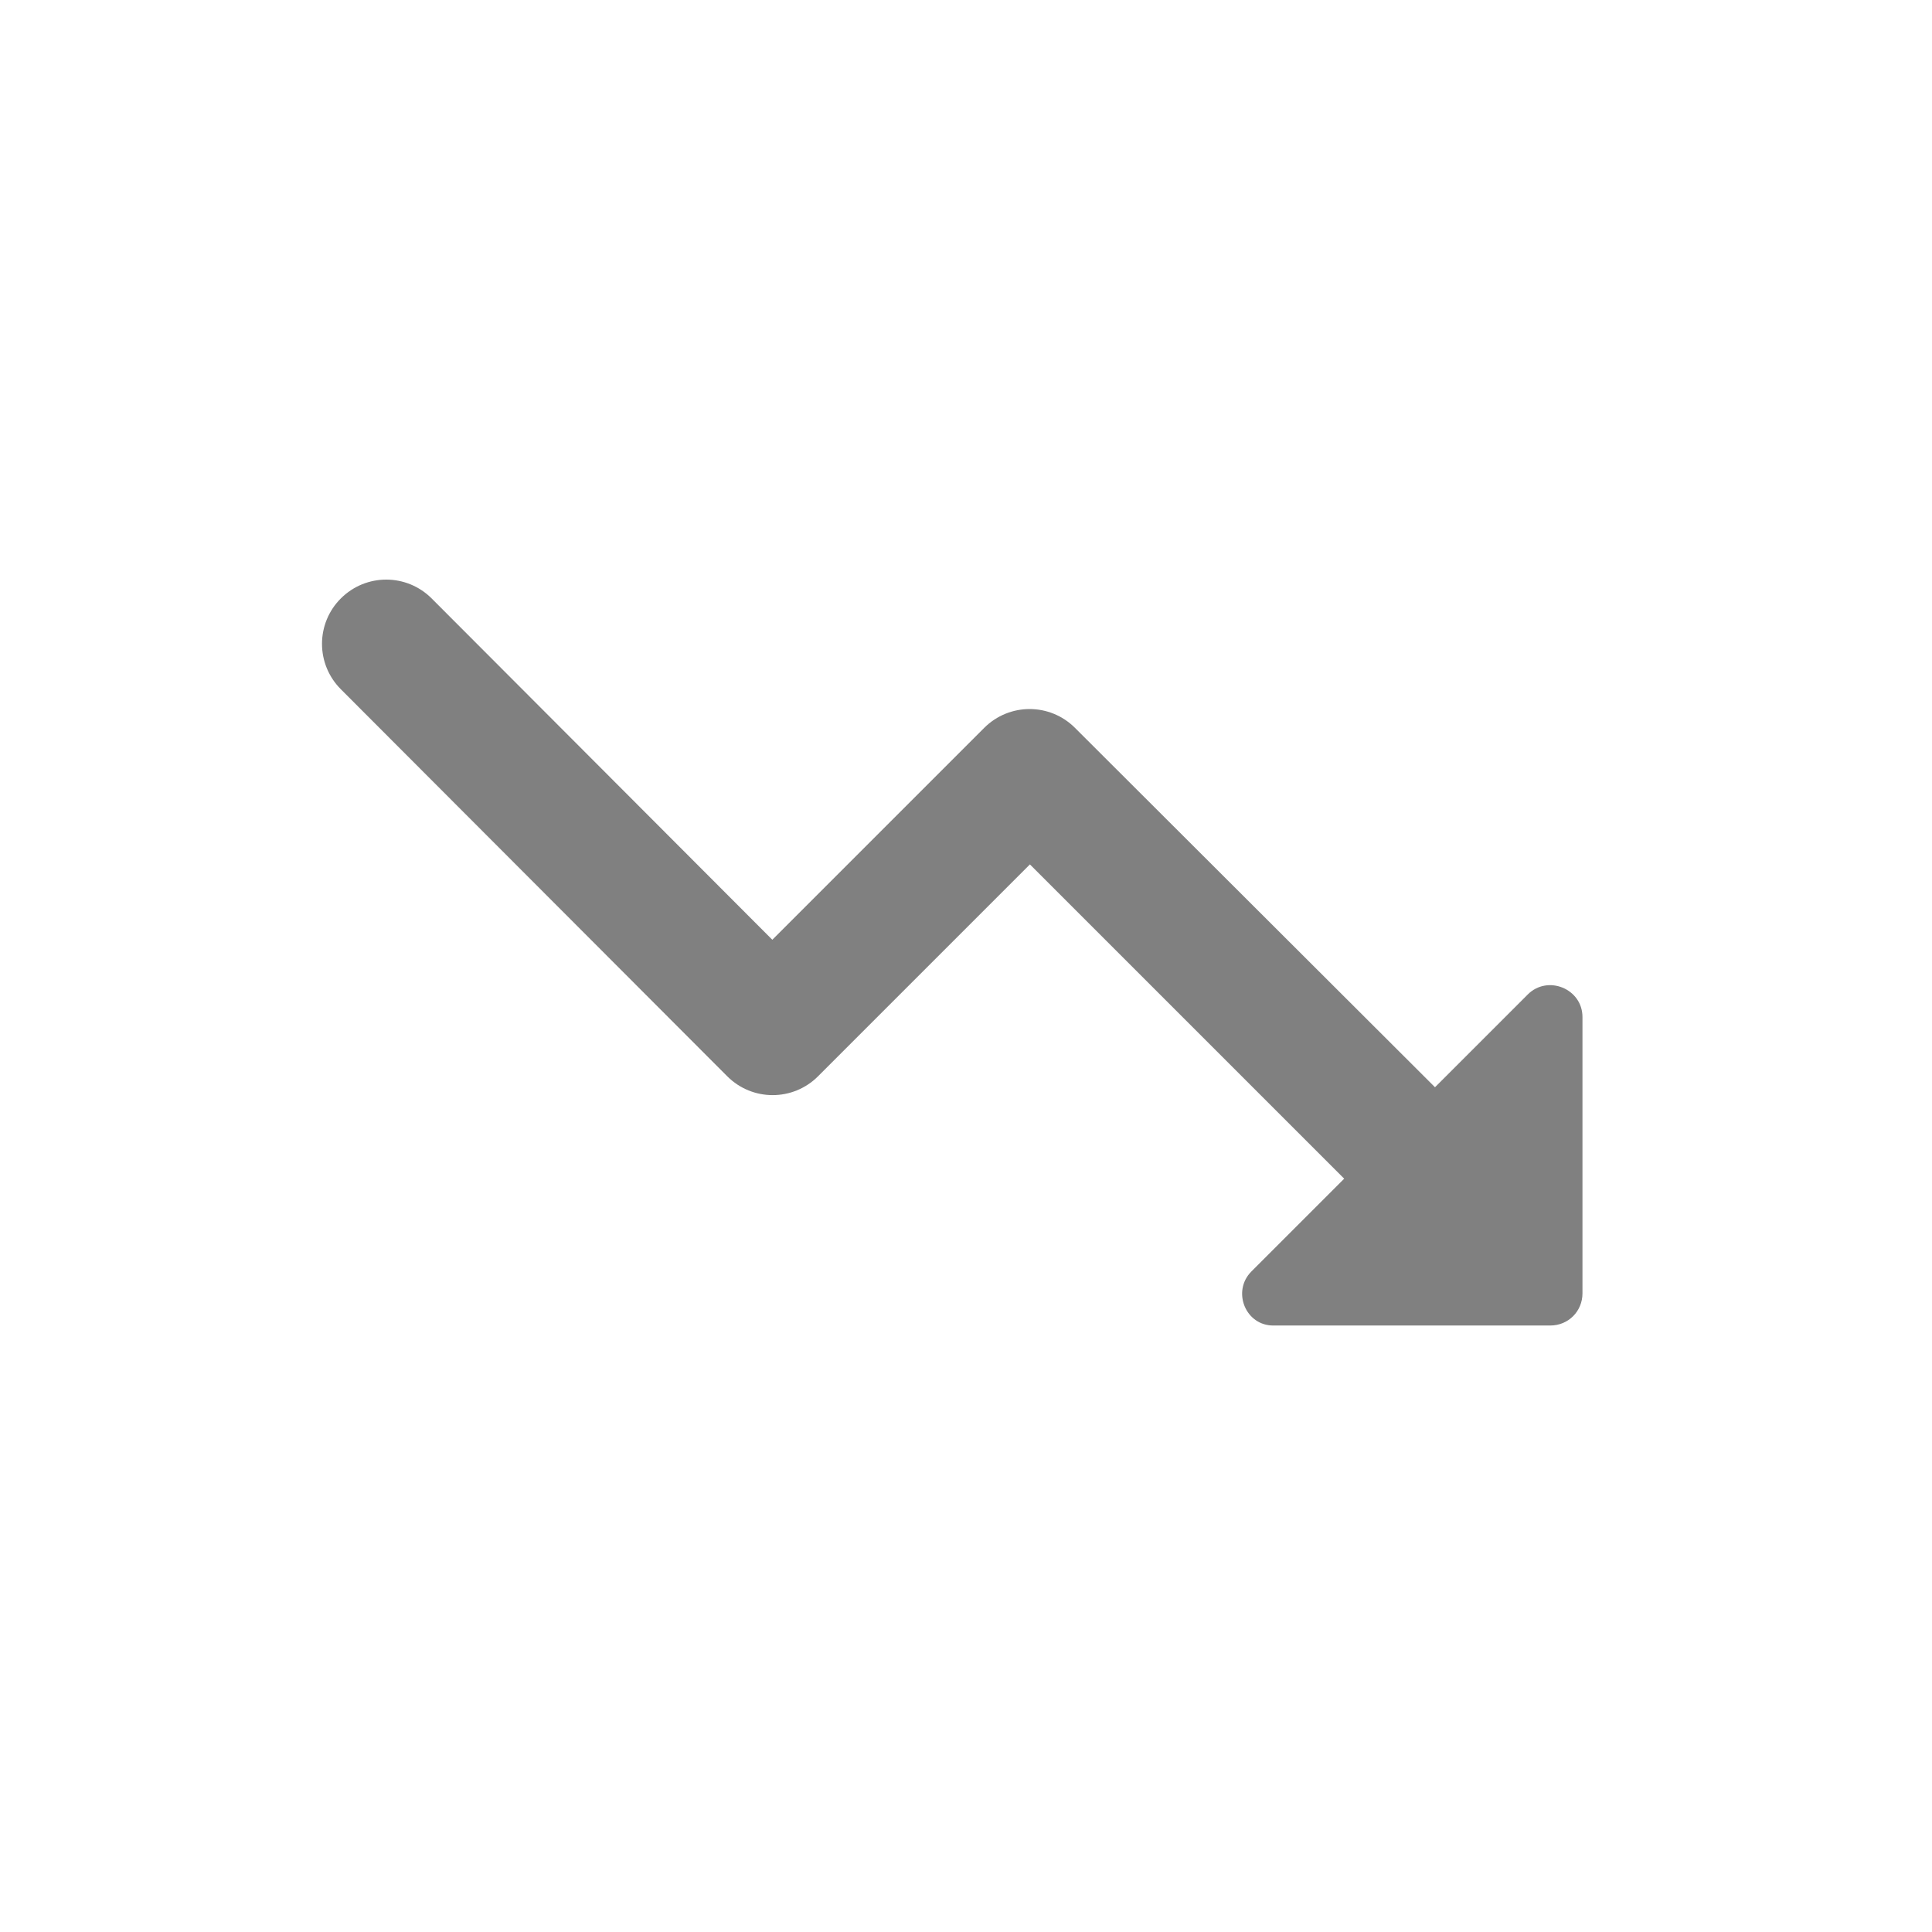 <svg width="24" height="24" viewBox="0 0 24 24" fill="none" xmlns="http://www.w3.org/2000/svg">
<path fill-rule="evenodd" clip-rule="evenodd" d="M15.546 15.794L16.698 14.642L12.794 10.738L10.162 13.37C9.85 13.682 9.346 13.682 9.034 13.37L4.234 8.562C4.084 8.412 4 8.21 4 7.998C4 7.786 4.084 7.583 4.234 7.434C4.546 7.122 5.05 7.122 5.362 7.434L9.594 11.674L12.226 9.042C12.538 8.73 13.042 8.73 13.354 9.042L17.826 13.506L18.978 12.354C19.226 12.106 19.658 12.282 19.658 12.634V16.066C19.658 16.29 19.482 16.466 19.258 16.466H15.826C15.474 16.474 15.298 16.042 15.546 15.794Z" fill="#808080"/>
</svg>
